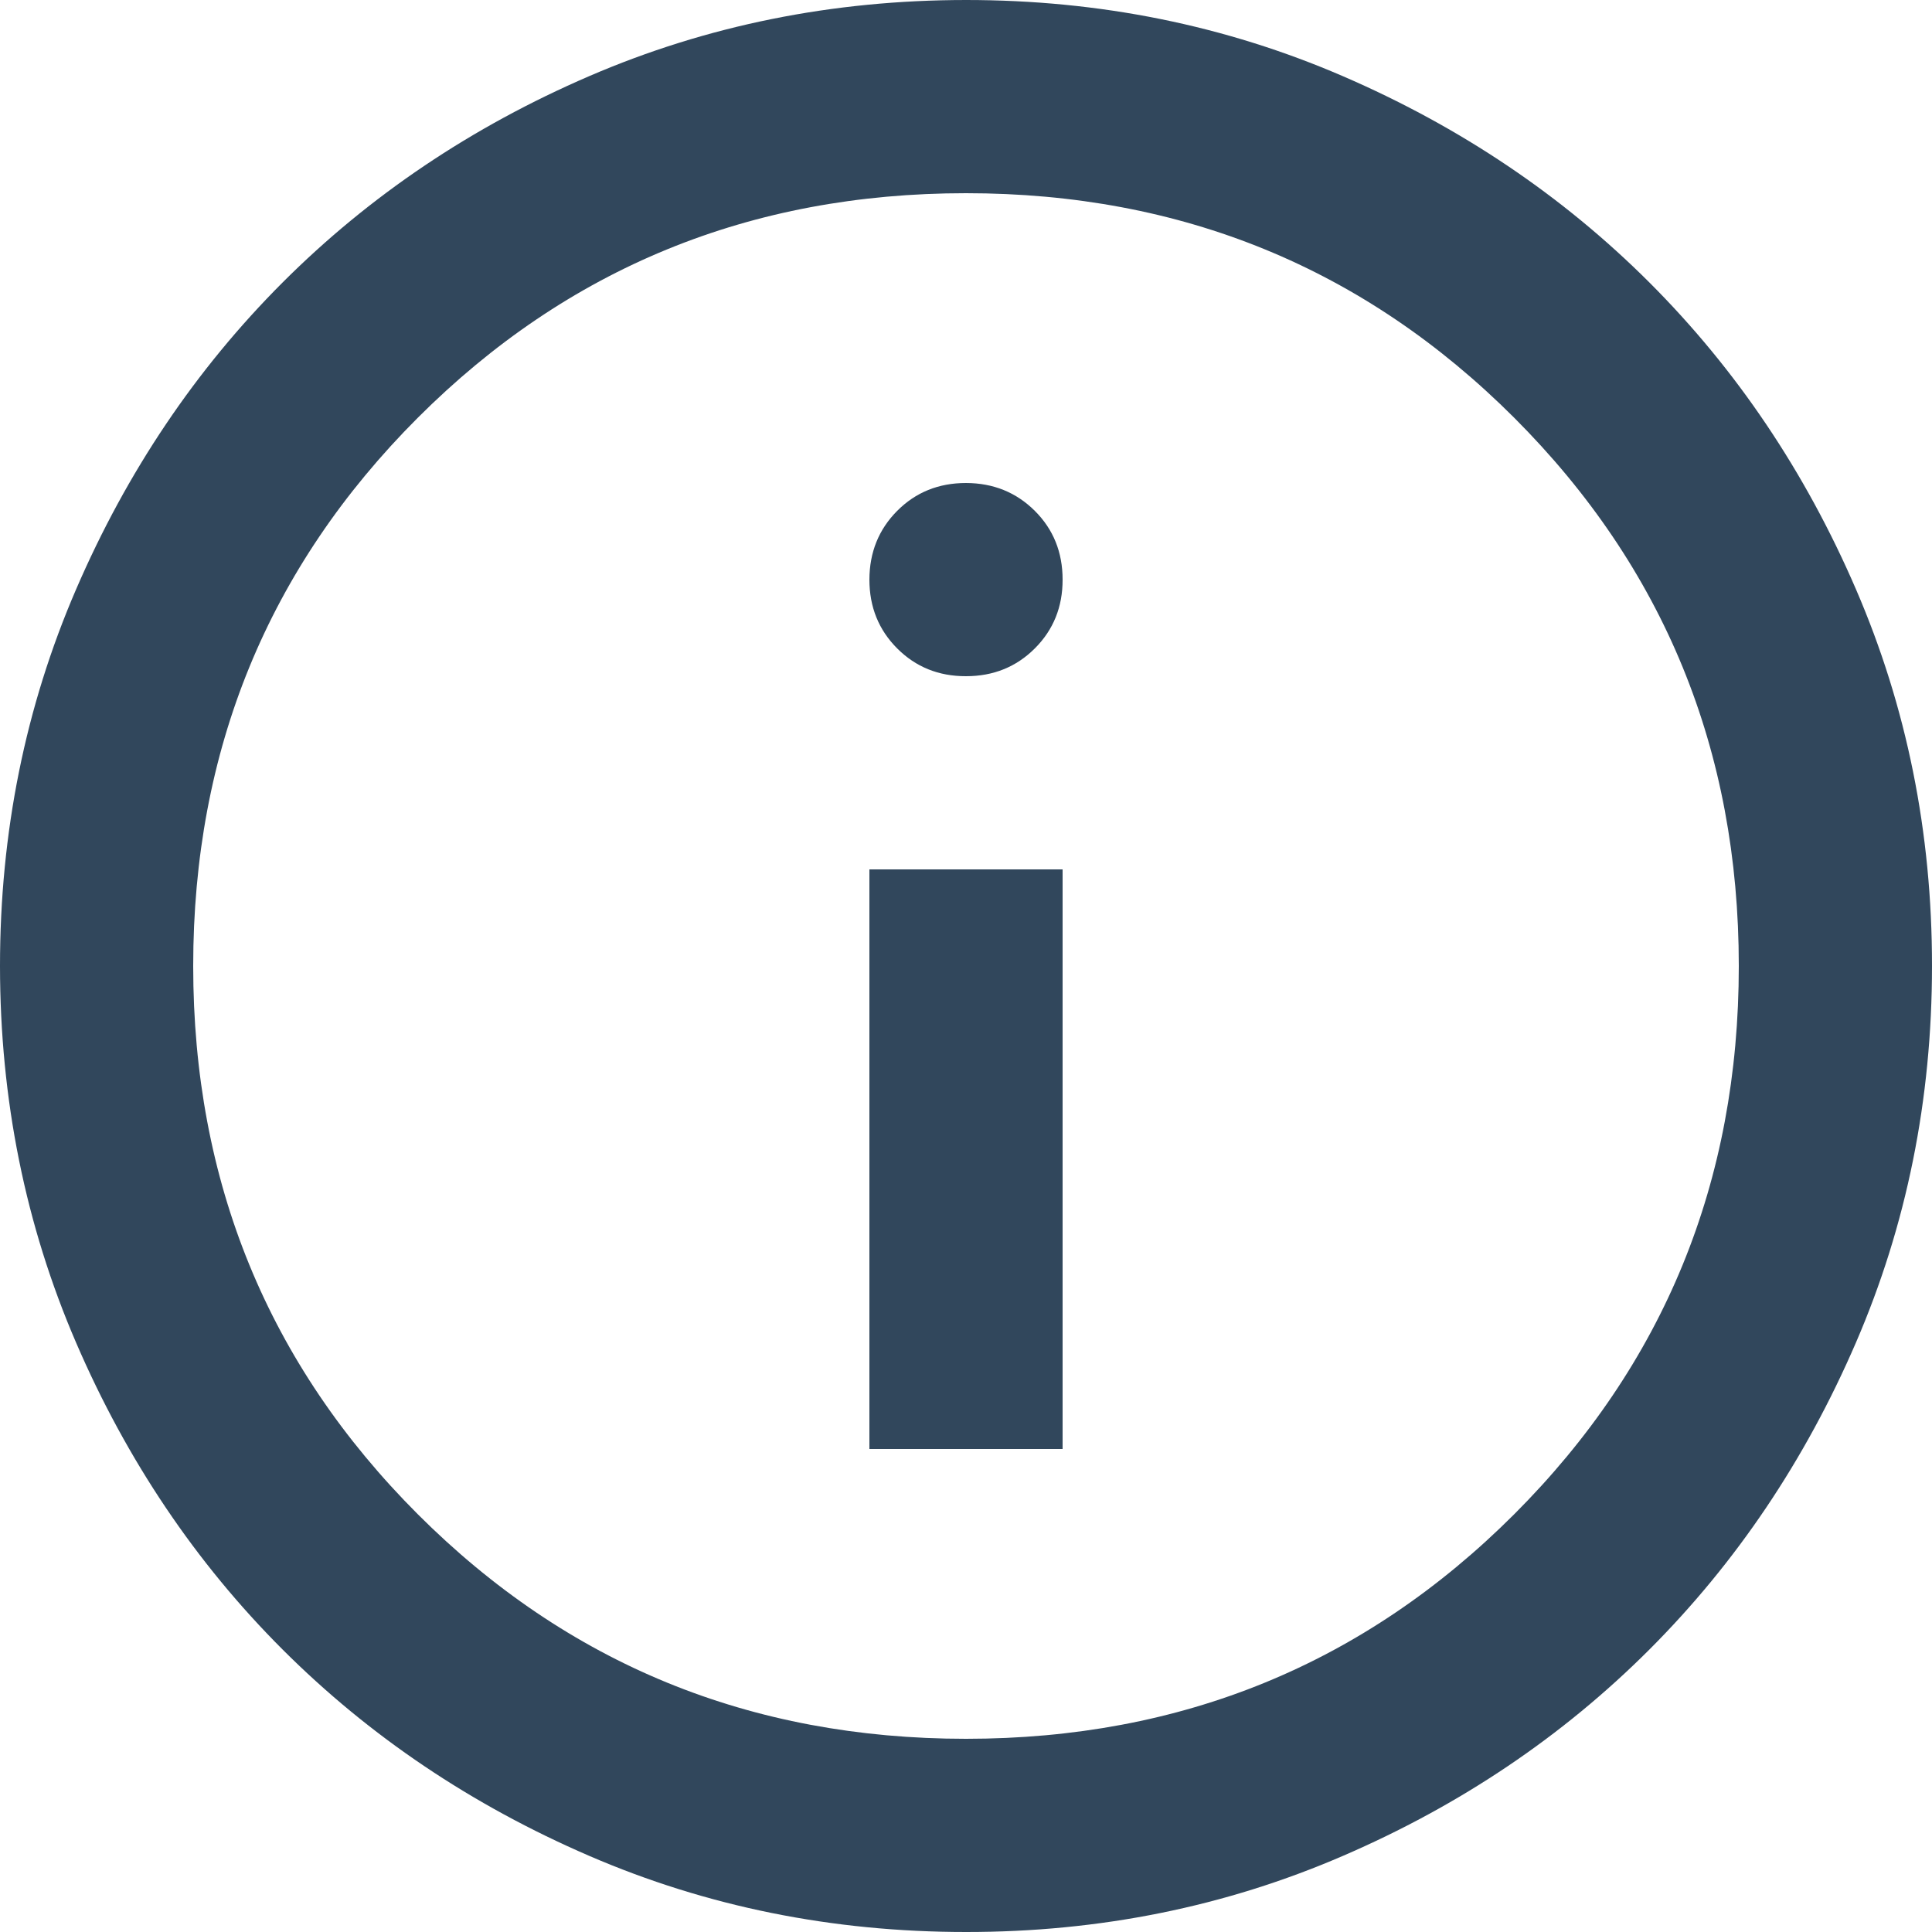 <svg width="25" height="25" viewBox="0 0 25 25" fill="none" xmlns="http://www.w3.org/2000/svg">
<path d="M11.25 18.75H13.75V11.25H11.25V18.75ZM12.5 8.75C12.854 8.75 13.151 8.63 13.391 8.39C13.631 8.15 13.751 7.853 13.75 7.5C13.75 7.146 13.63 6.849 13.39 6.61C13.15 6.371 12.853 6.251 12.5 6.25C12.146 6.25 11.849 6.37 11.61 6.61C11.371 6.85 11.251 7.147 11.25 7.5C11.25 7.854 11.37 8.151 11.61 8.391C11.85 8.631 12.147 8.751 12.5 8.75ZM12.5 25C10.771 25 9.146 24.672 7.625 24.015C6.104 23.358 4.781 22.468 3.656 21.344C2.531 20.219 1.641 18.896 0.985 17.375C0.329 15.854 0.001 14.229 0 12.5C0 10.771 0.328 9.146 0.985 7.625C1.642 6.104 2.532 4.781 3.656 3.656C4.781 2.531 6.104 1.641 7.625 0.985C9.146 0.329 10.771 0.001 12.5 0C14.229 0 15.854 0.328 17.375 0.985C18.896 1.642 20.219 2.532 21.344 3.656C22.469 4.781 23.36 6.104 24.016 7.625C24.673 9.146 25.001 10.771 25 12.5C25 14.229 24.672 15.854 24.015 17.375C23.358 18.896 22.468 20.219 21.344 21.344C20.219 22.469 18.896 23.36 17.375 24.016C15.854 24.673 14.229 25.001 12.5 25ZM12.5 22.5C15.292 22.5 17.656 21.531 19.594 19.594C21.531 17.656 22.5 15.292 22.5 12.5C22.5 9.708 21.531 7.344 19.594 5.406C17.656 3.469 15.292 2.5 12.5 2.5C9.708 2.5 7.344 3.469 5.406 5.406C3.469 7.344 2.5 9.708 2.5 12.5C2.5 15.292 3.469 17.656 5.406 19.594C7.344 21.531 9.708 22.5 12.5 22.5Z" fill="#31475C"/>
</svg>
